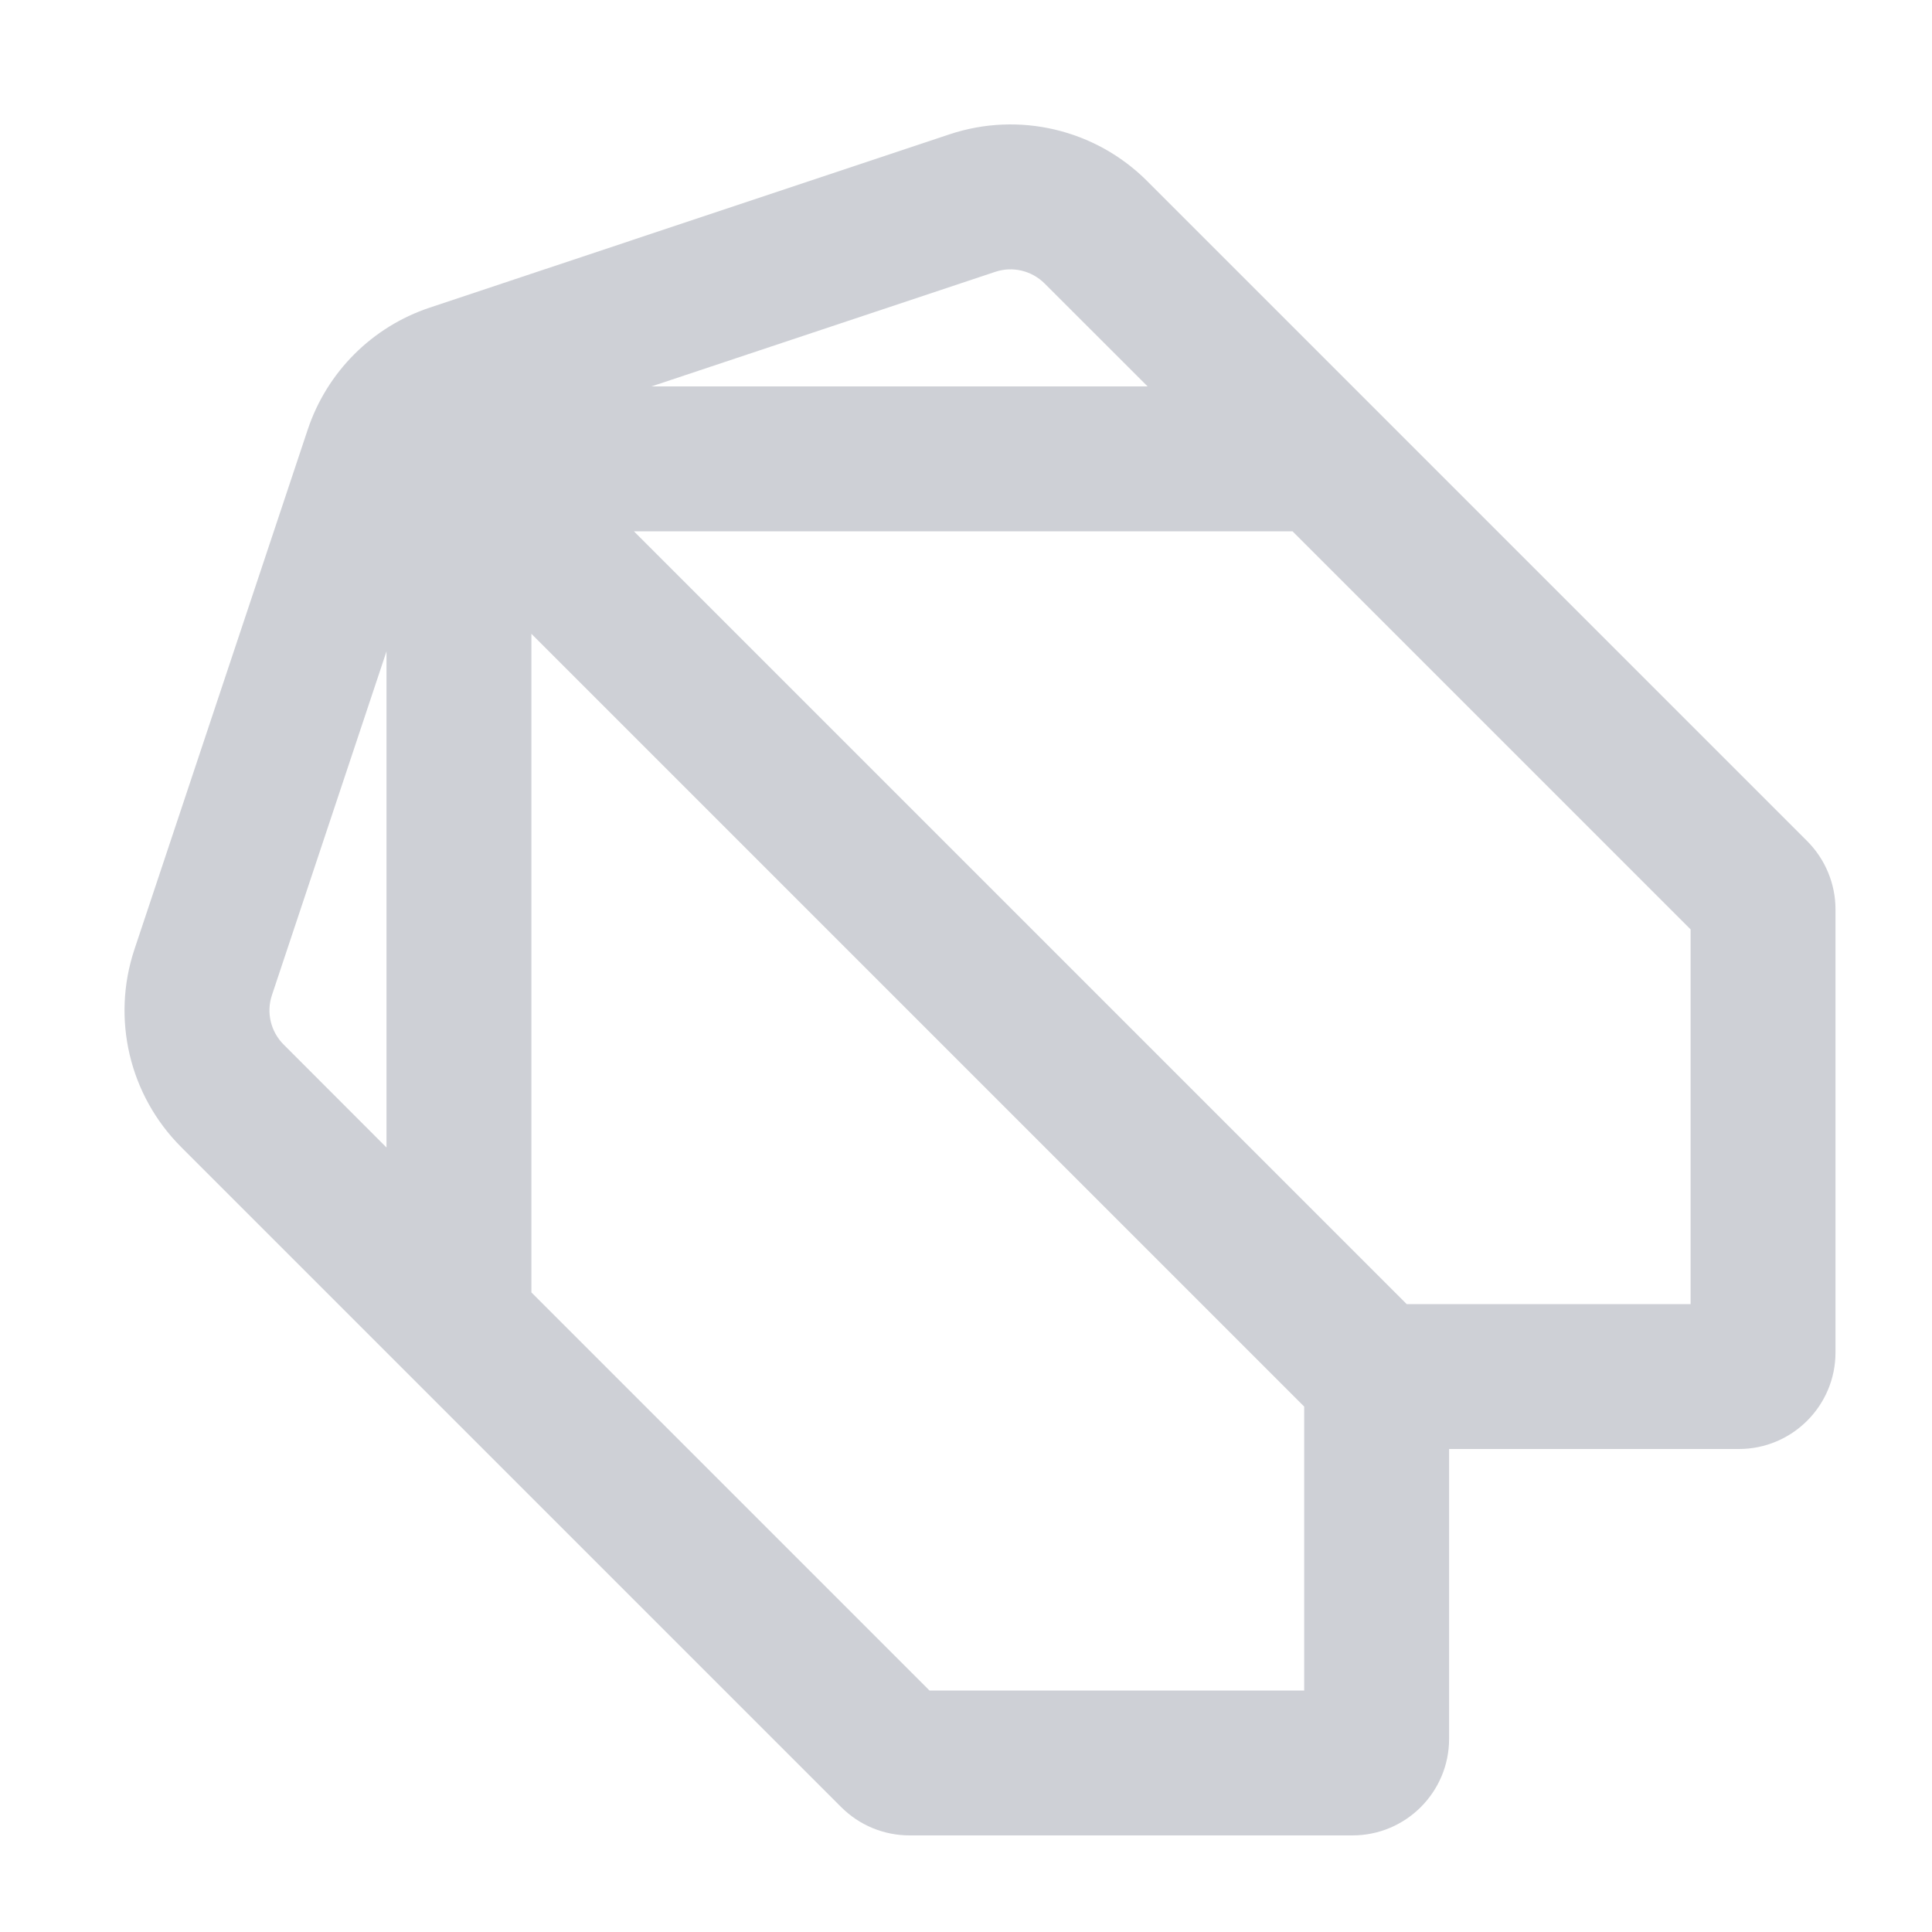 <svg width="20" height="20" viewBox="0 0 20 20" fill="none" xmlns="http://www.w3.org/2000/svg">
<path fill-rule="evenodd" clip-rule="evenodd" d="M14.001 19C14.553 19 15.001 18.552 15.001 18V15H18.001C18.553 15 19.001 14.552 19.001 14V9.414C19.001 9.149 18.895 8.895 18.708 8.707L11.875 1.874C11.339 1.338 10.547 1.151 9.828 1.391L4.45 3.184C3.852 3.383 3.384 3.851 3.185 4.449L1.392 9.827C1.152 10.546 1.339 11.338 1.875 11.874L8.708 18.707C8.896 18.895 9.15 19 9.415 19H14.001ZM6.562 5.5L14.562 13.5H17.501V9.621L13.38 5.5H6.562ZM5.501 6.561L13.501 14.561V17.5H9.622L5.501 13.379V6.561ZM4.001 6.743V11.879L2.936 10.813C2.802 10.679 2.755 10.481 2.815 10.302L4.001 6.743ZM6.744 4H11.88L10.814 2.935C10.68 2.801 10.482 2.754 10.303 2.814L6.744 4Z" fill="#CED0D6"/>
</svg>
